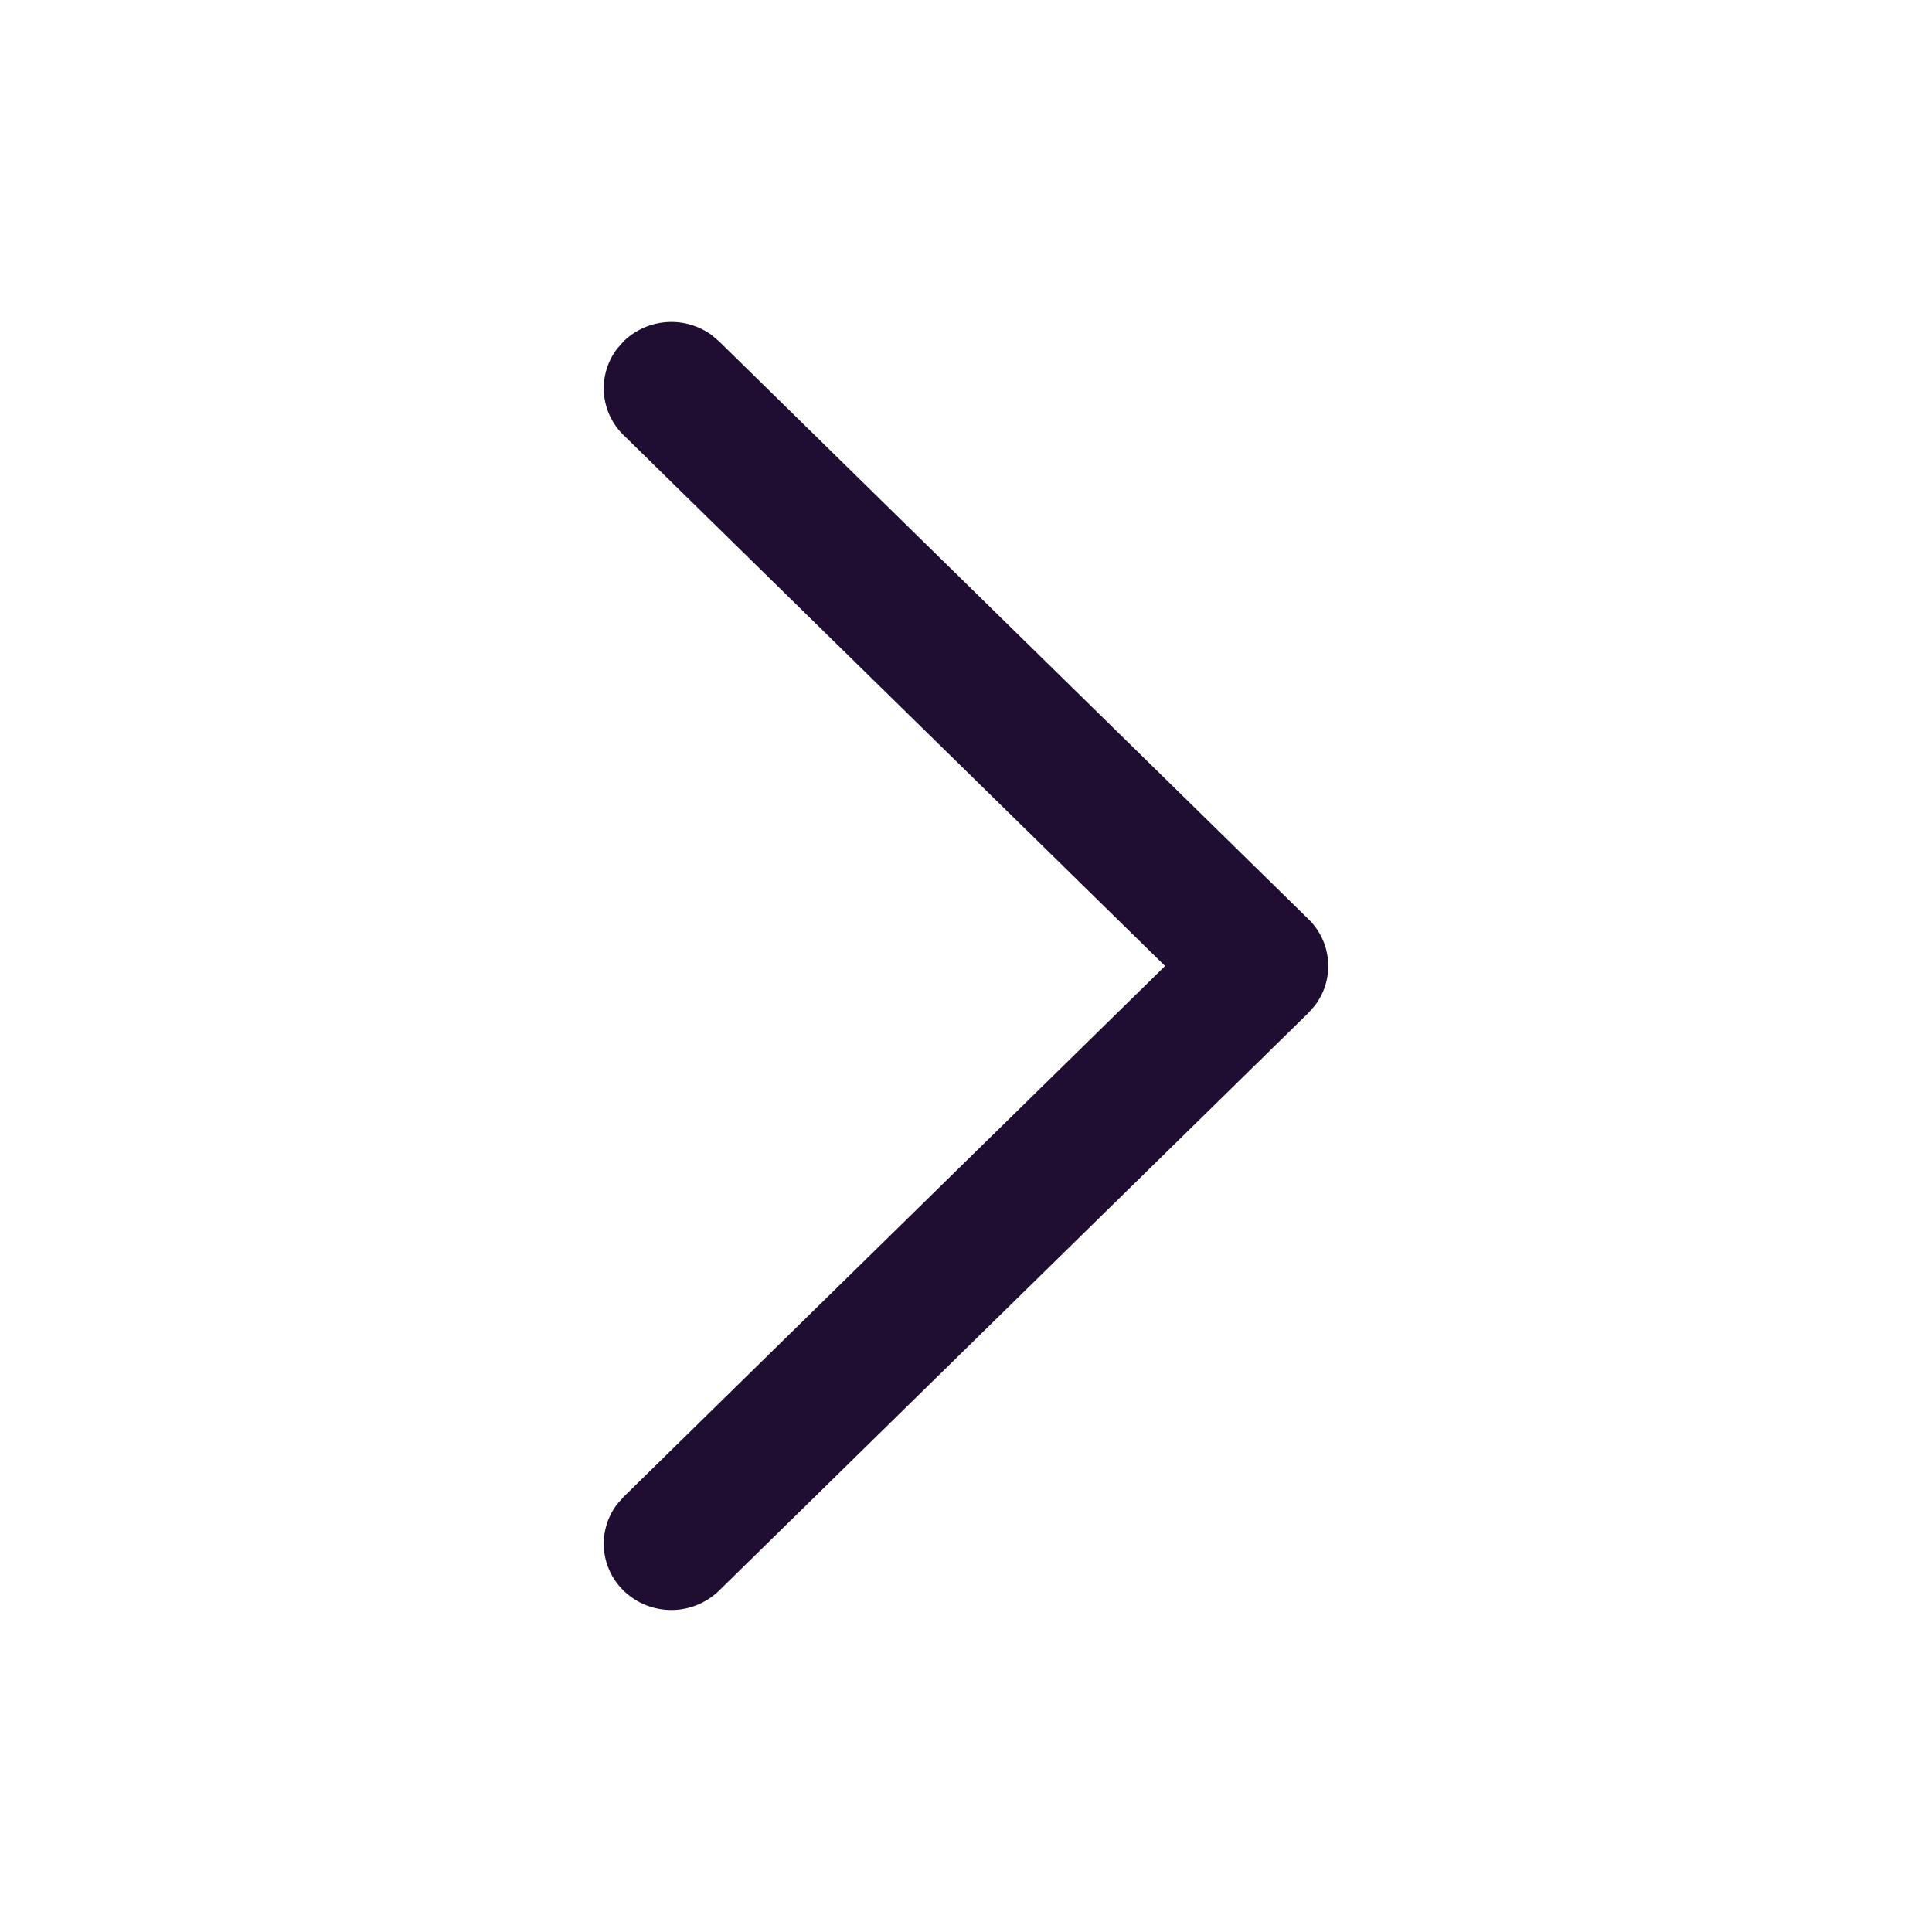 <svg id="Iconly_Light-outline_Arrow_-_Right_2" data-name="Iconly/Light-outline/Arrow - Right 2" xmlns="http://www.w3.org/2000/svg" width="24" height="24" viewBox="0 0 24 24">
  <g id="Arrow_-_Right_2" data-name="Arrow - Right 2" transform="translate(7.5 4)">
    <path id="Arrow_-_Right_2-2" data-name="Arrow - Right 2" d="M.246,15.759a.811.811,0,0,1-.081-1.072l.081-.092L6.973,8,.246,1.405A.811.811,0,0,1,.165.333L.246.241A.852.852,0,0,1,1.339.161l.094.08L8.754,7.418A.811.811,0,0,1,8.835,8.49l-.081.092L1.433,15.759A.852.852,0,0,1,.246,15.759Z" fill="#200e32"/>
  </g>
</svg>
